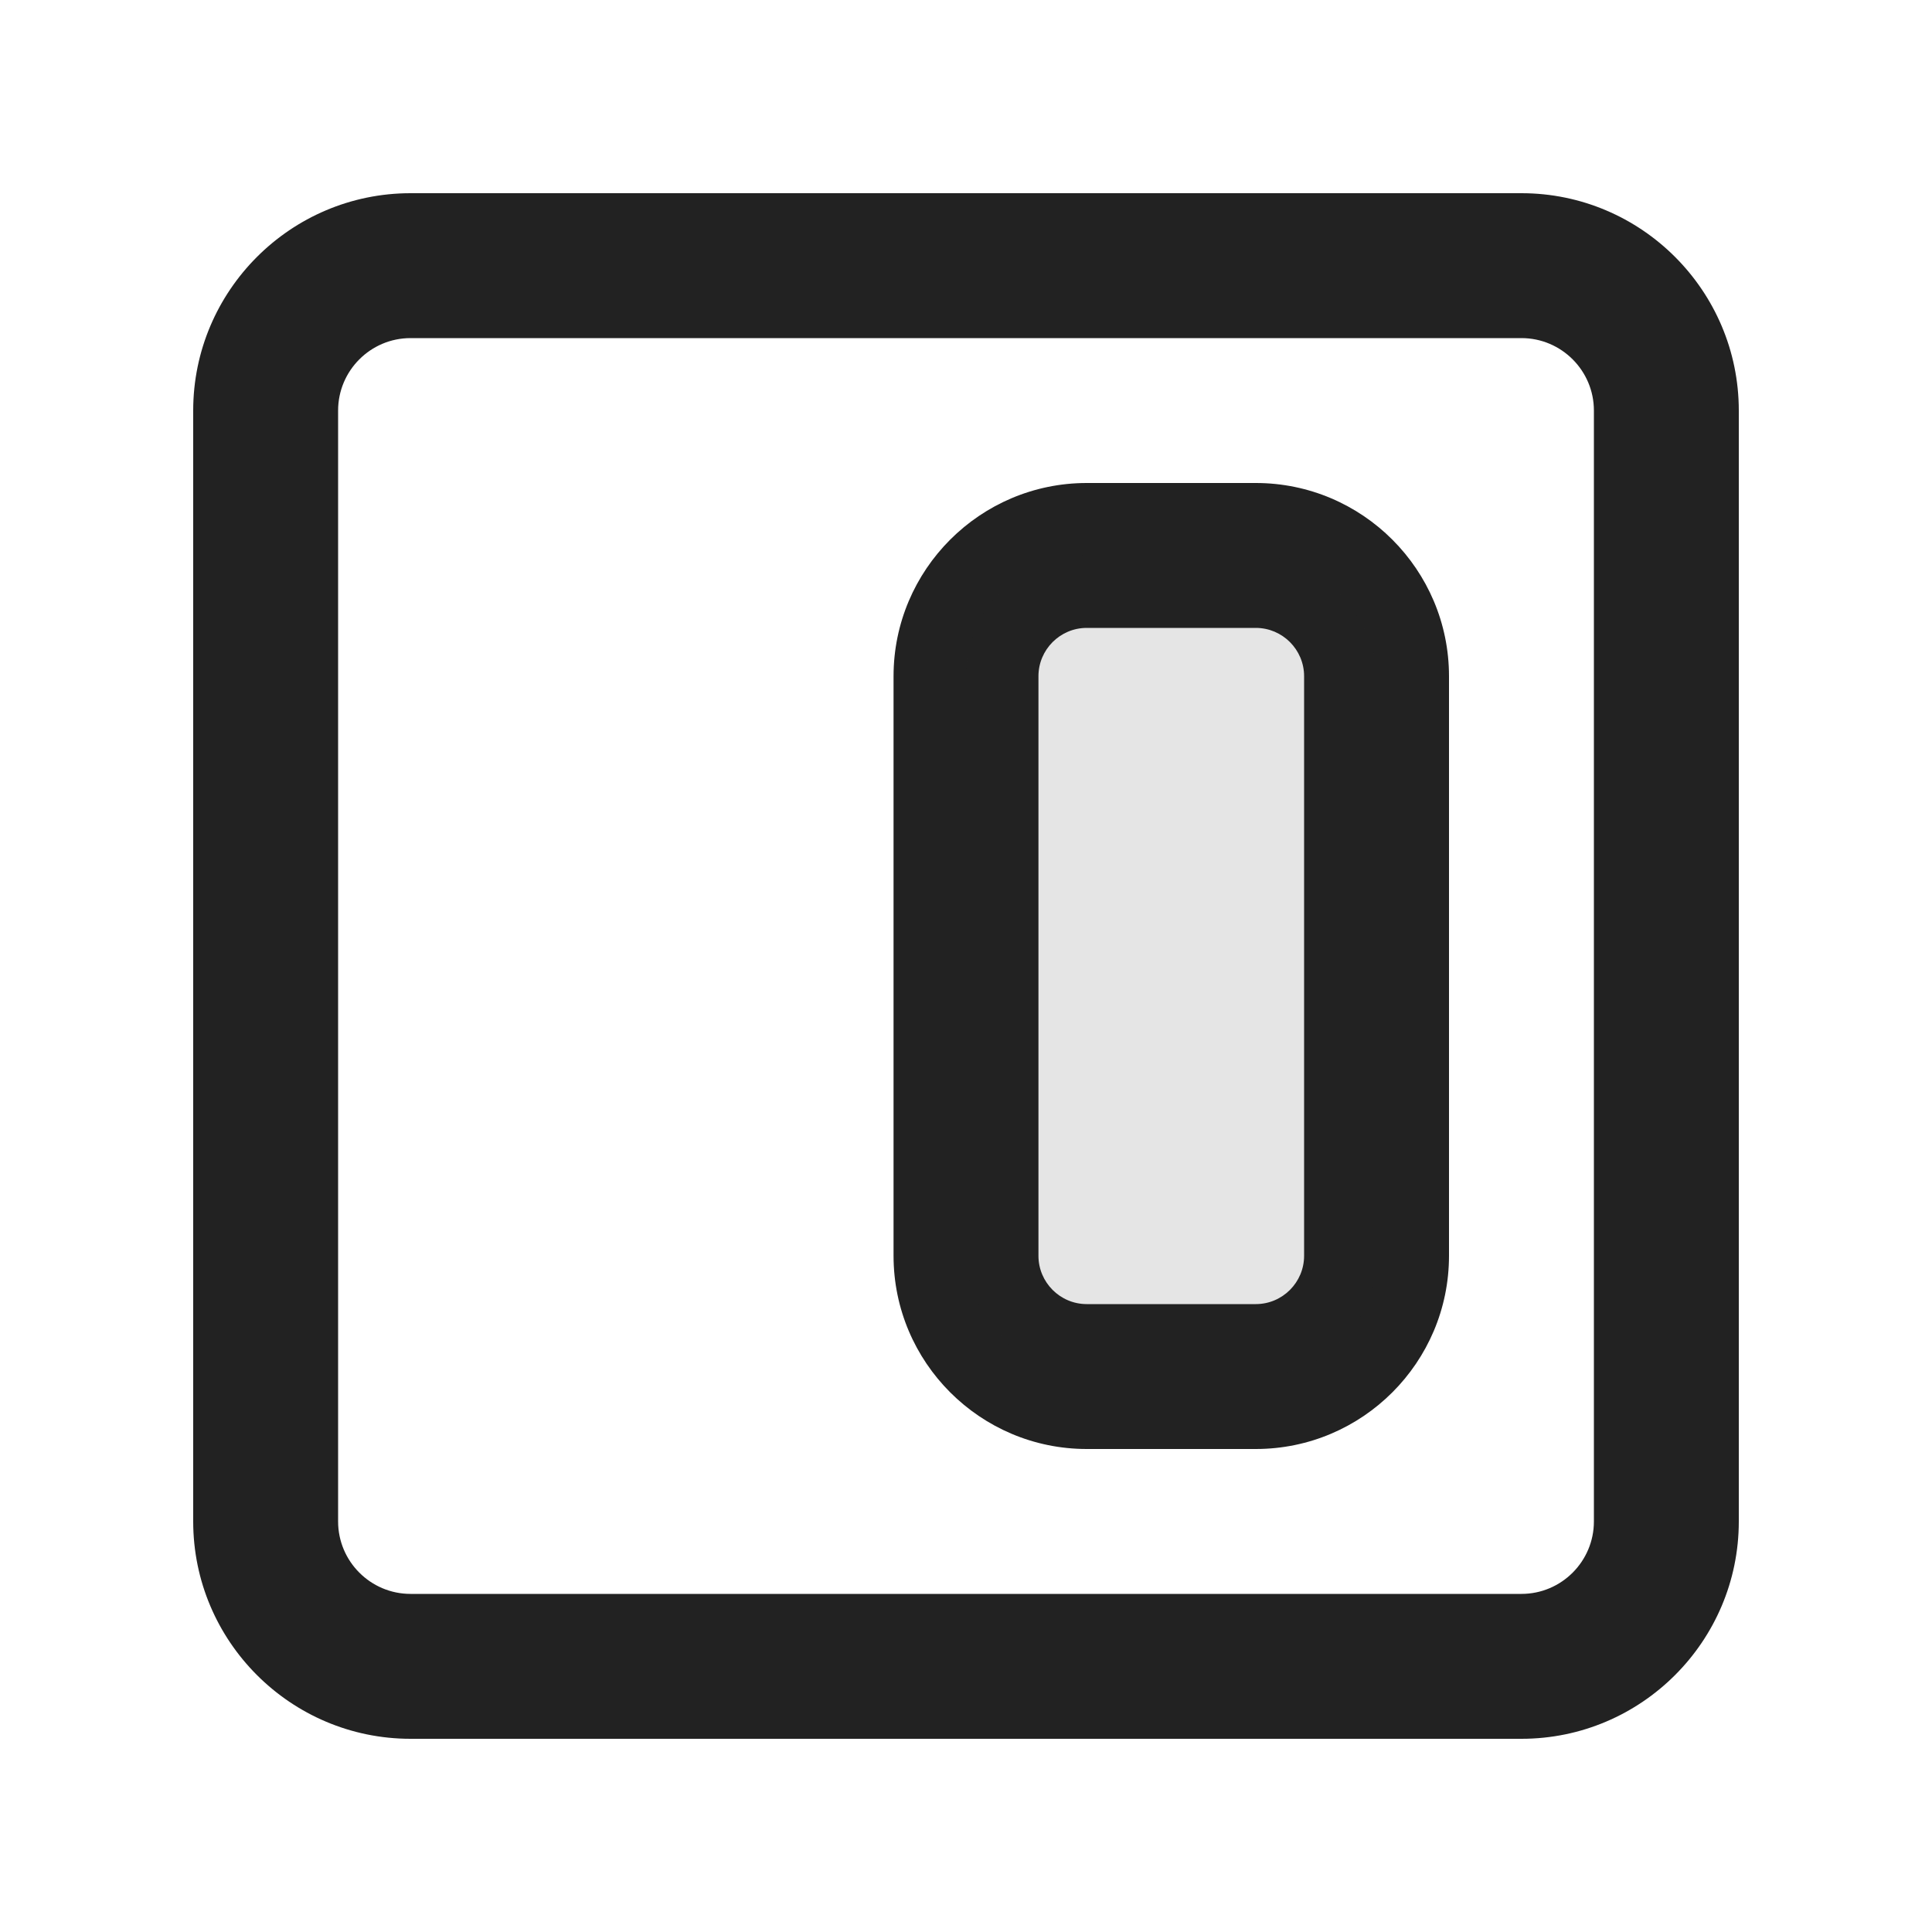 <?xml version="1.0" encoding="UTF-8"?>
<svg   xmlns="http://www.w3.org/2000/svg" width="20" height="20" viewBox="0 0 20 20">
  <path d="M15.75,18H4.25c-1.241,0-2.25-1.01-2.25-2.25V4.25c0-1.24,1.009-2.25,2.25-2.25h11.5c1.241,0,2.25,1.01,2.25,2.25v11.5c0,1.24-1.009,2.25-2.25,2.25ZM4.25,3.5c-.414,0-.75.337-.75.75v11.5c0,.413.336.75.75.75h11.5c.414,0,.75-.337.75-.75V4.25c0-.413-.336-.75-.75-.75H4.25Z" fill="#222" stroke-width="0"/>
  <path d="M13,15h-1.75c-1.103,0-2-.897-2-2v-6c0-1.103.897-2,2-2h1.75c1.103,0,2,.897,2,2v6c0,1.103-.897,2-2,2ZM11.25,6.5c-.276,0-.5.225-.5.5v6c0,.275.224.5.5.5h1.75c.276,0,.5-.225.5-.5v-6c0-.275-.224-.5-.5-.5h-1.75Z" fill="#222" stroke-width="0"/>
  <rect x="10" y="5.75" width="4.25" height="8.5" rx="1.25" ry="1.25" fill="#222" opacity=".12" stroke-width="0"/>
</svg>